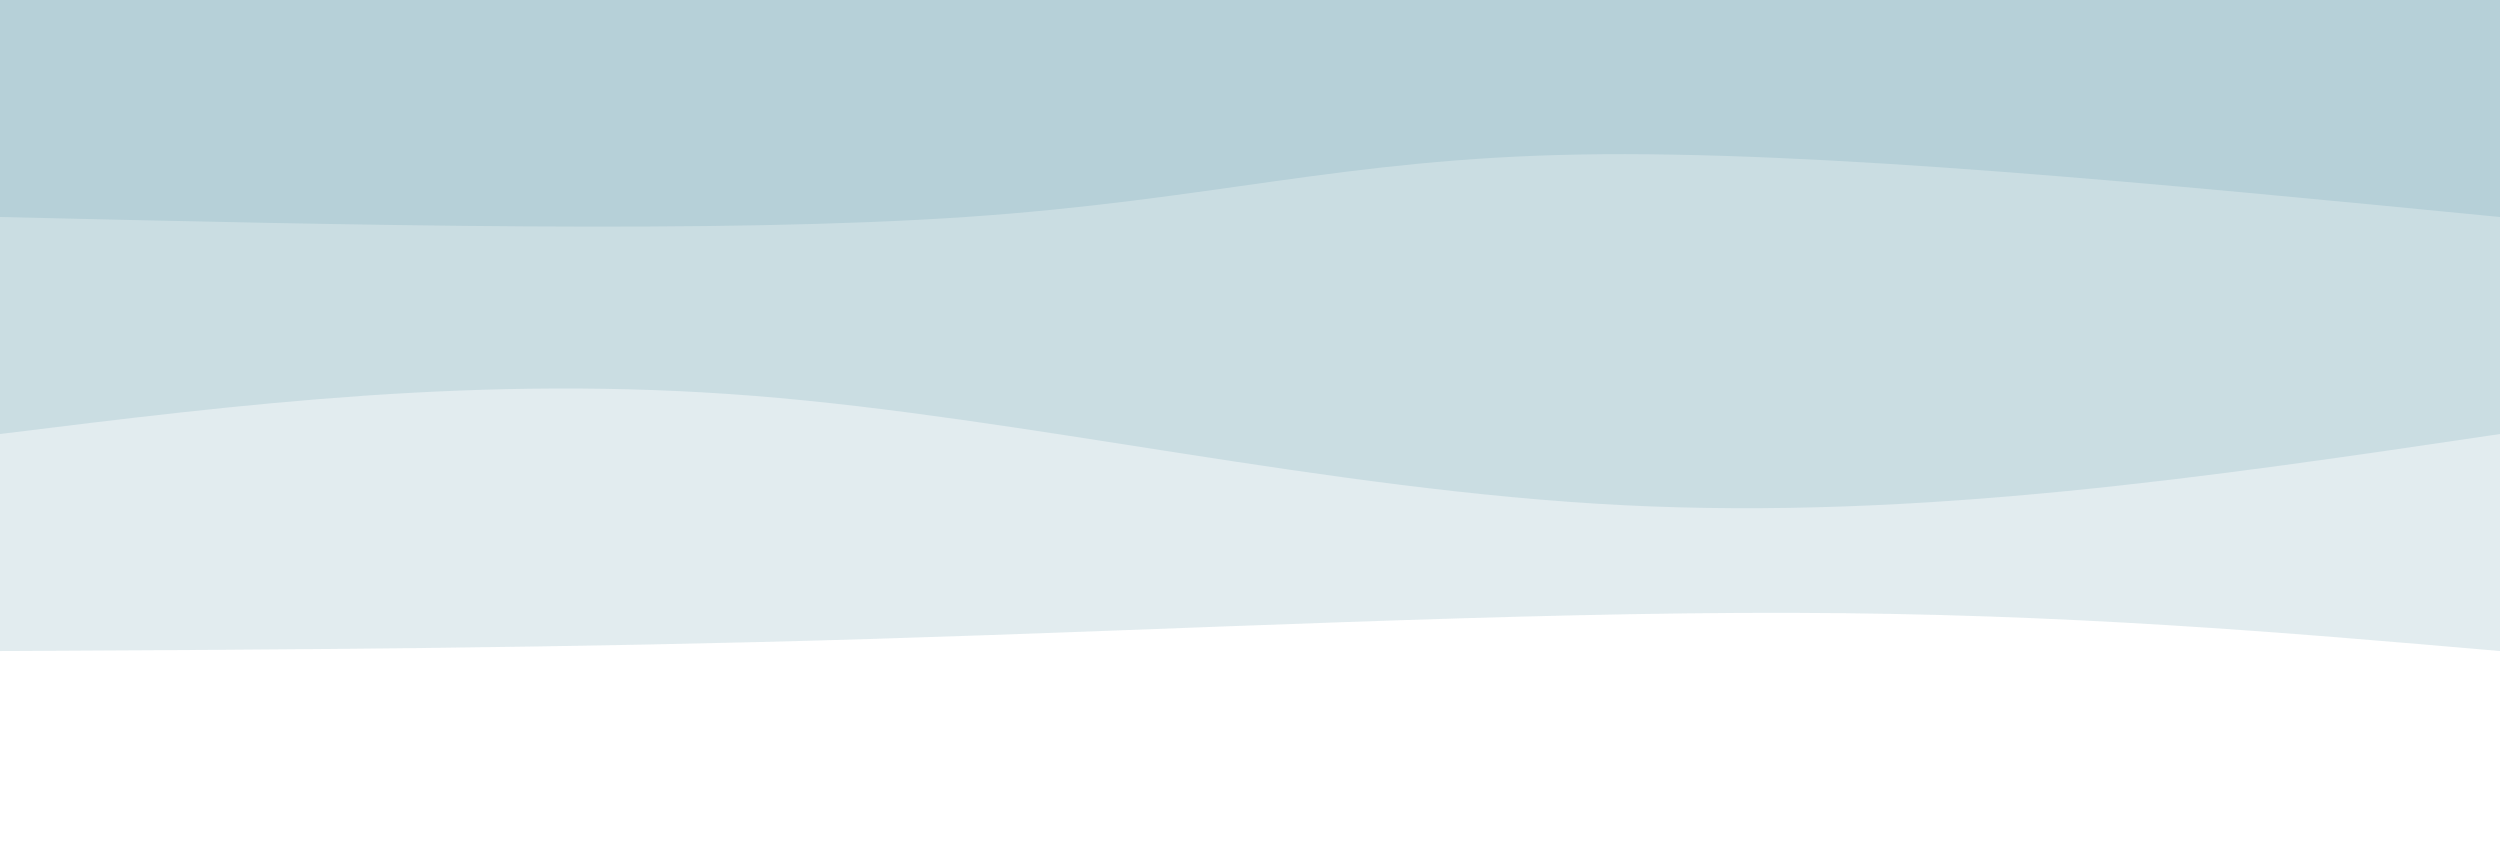<svg width="100%" height="100%" id="svg" viewBox="0 0 1440 500" xmlns="http://www.w3.org/2000/svg" class="transition duration-300 ease-in-out delay-150"><path d="M 0,500 C 0,500 0,125 0,125 C 124.667,135.8 249.333,146.6 408,147 C 566.667,147.4 759.333,137.4 937,132 C 1114.667,126.6 1277.333,125.8 1440,125 C 1440,125 1440,500 1440,500 Z" stroke="none" stroke-width="0" fill="#b6d0d8" fill-opacity="0.4" class="transition-all duration-300 ease-in-out delay-150 path-0" transform="rotate(-180 720 250)"></path><path d="M 0,500 C 0,500 0,250 0,250 C 167.2,225.2 334.4,200.4 505,209 C 675.6,217.6 849.6,259.6 1006,272 C 1162.4,284.4 1301.2,267.2 1440,250 C 1440,250 1440,500 1440,500 Z" stroke="none" stroke-width="0" fill="#b6d0d8" fill-opacity="0.53" class="transition-all duration-300 ease-in-out delay-150 path-1" transform="rotate(-180 720 250)"></path><path d="M 0,500 C 0,500 0,375 0,375 C 196.8,394.2 393.6,413.4 530,411 C 666.4,408.6 742.4,384.6 884,375 C 1025.6,365.4 1232.8,370.2 1440,375 C 1440,375 1440,500 1440,500 Z" stroke="none" stroke-width="0" fill="#b6d0d8" fill-opacity="1" class="transition-all duration-300 ease-in-out delay-150 path-2" transform="rotate(-180 720 250)"></path></svg>